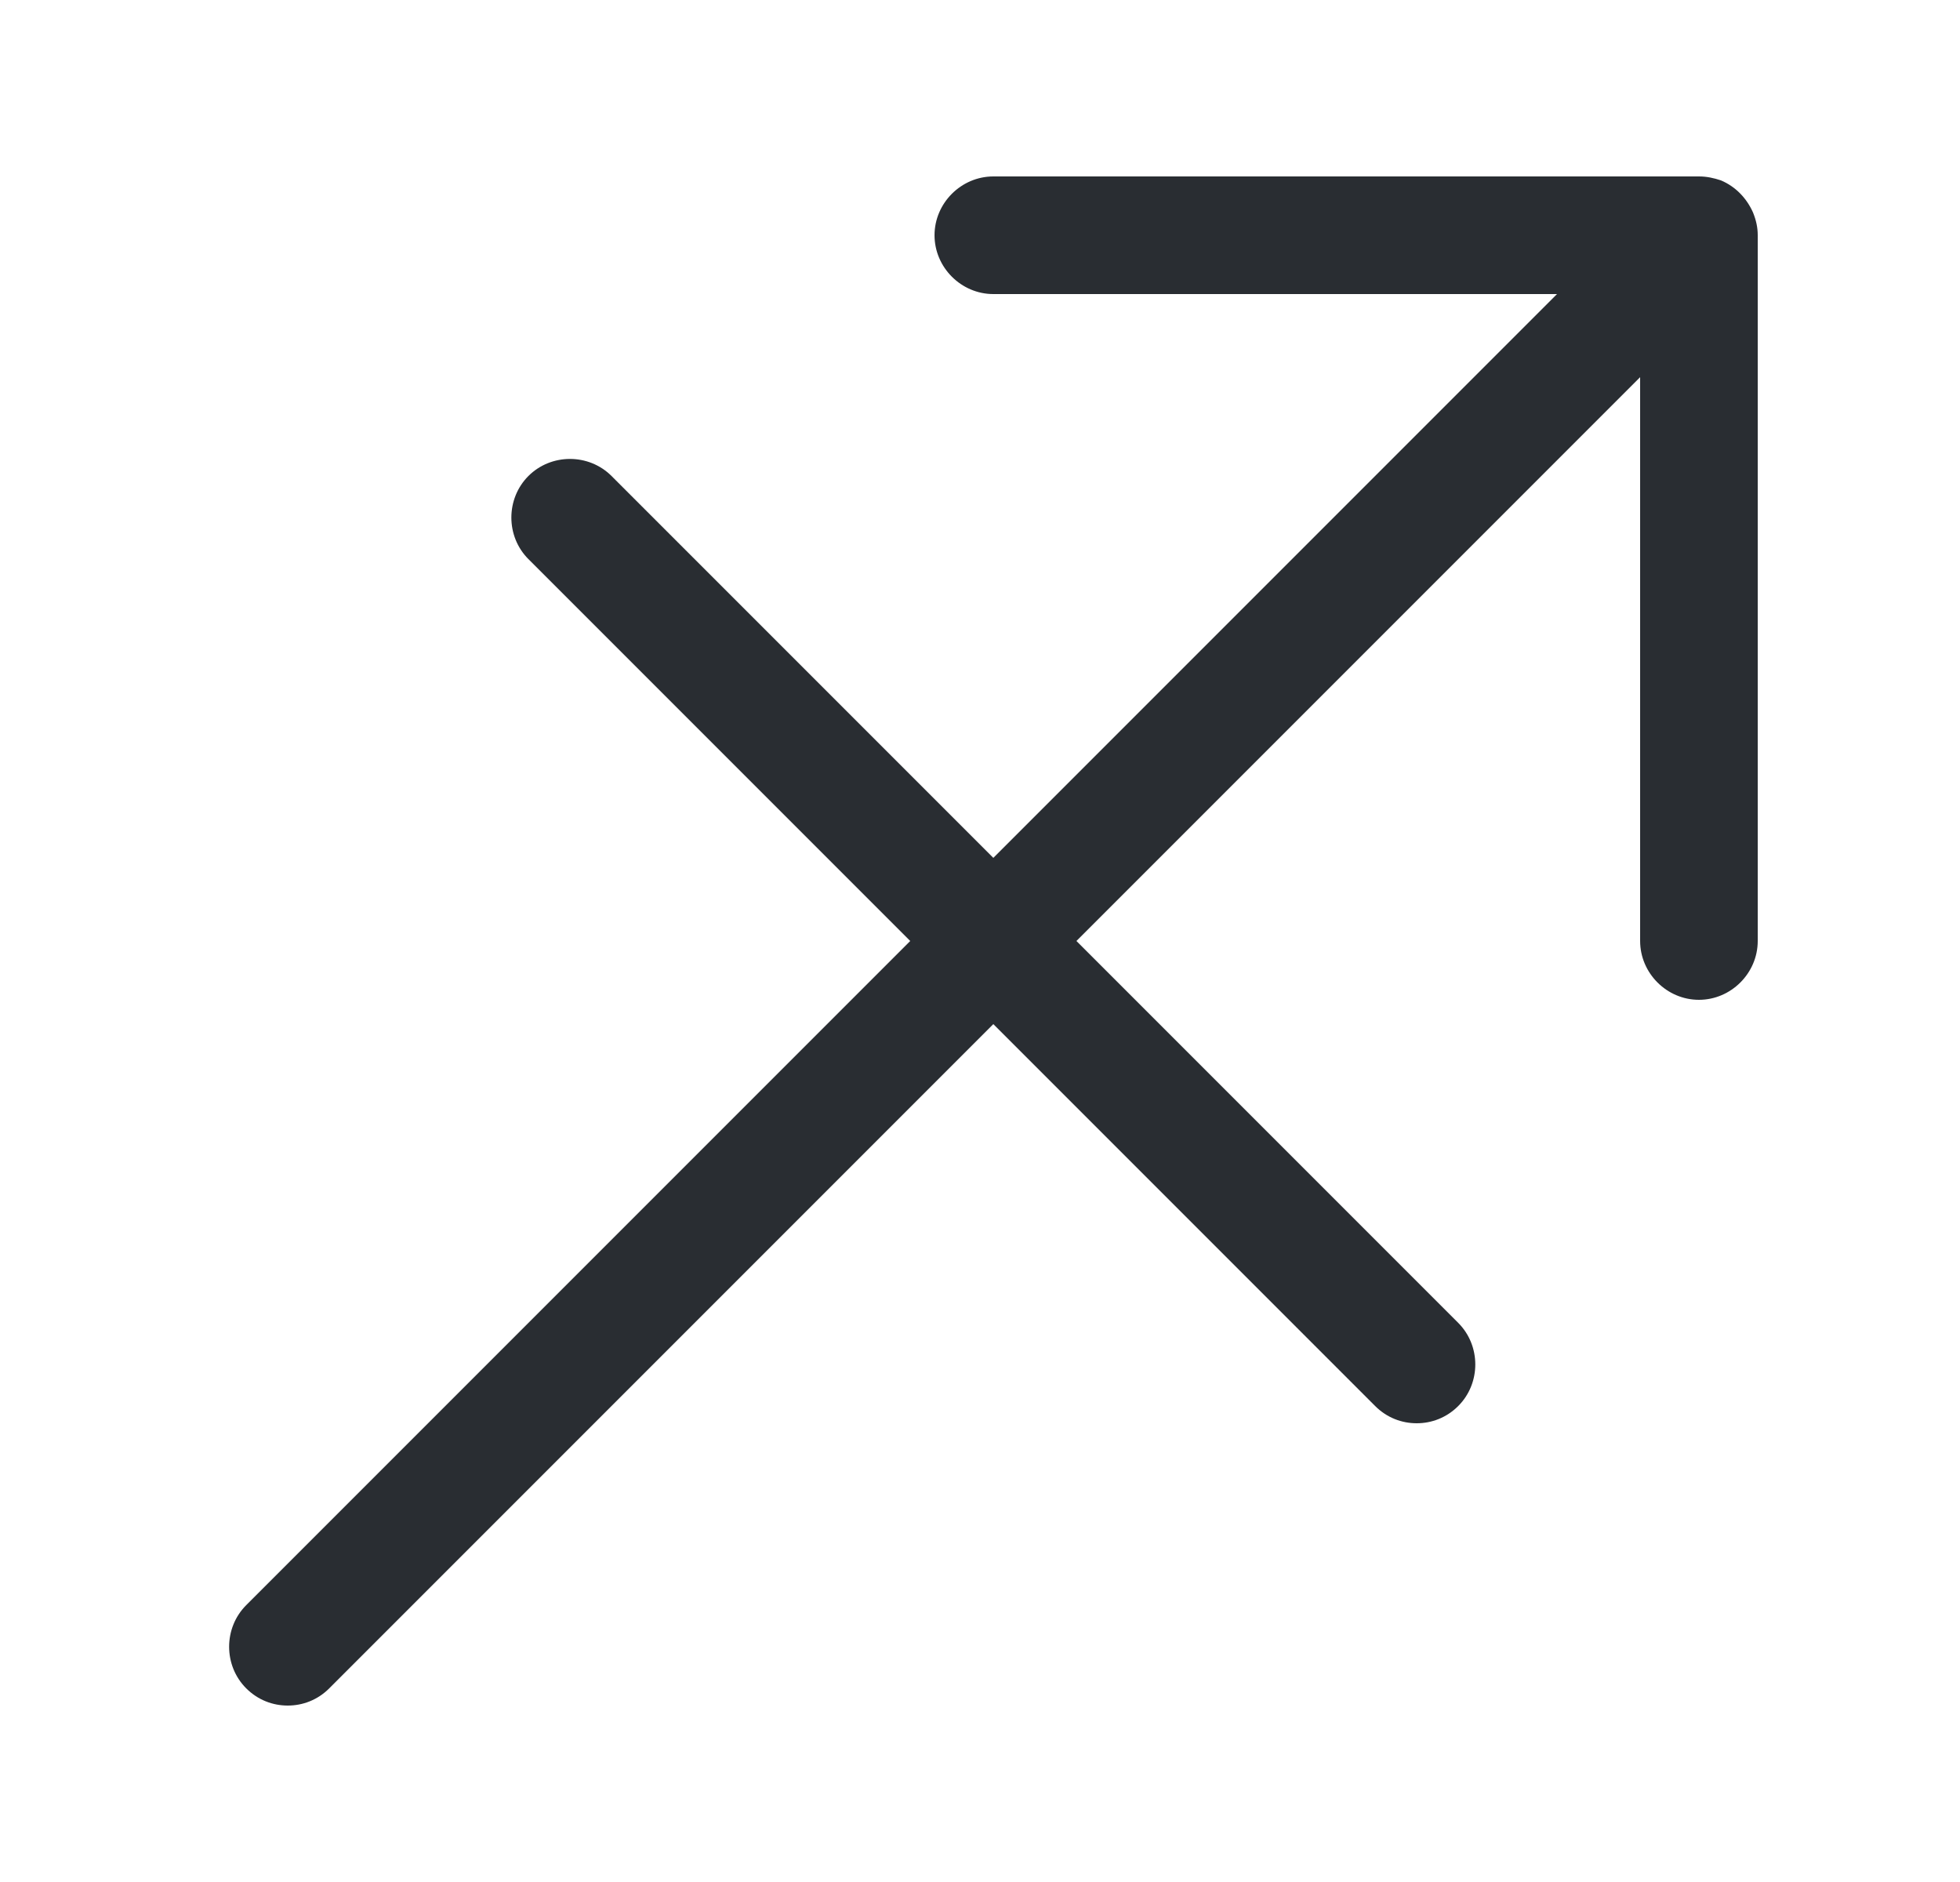 <svg width="25" height="24" viewBox="0 0 25 24" fill="none" xmlns="http://www.w3.org/2000/svg">
<path d="M22.36 2.71C22.28 2.53 22.14 2.38 21.95 2.3C21.86 2.27 21.77 2.25 21.67 2.25H12.67C12.26 2.25 11.92 2.59 11.92 3C11.92 3.41 12.26 3.75 12.67 3.75H19.86L3.14 20.47C2.85 20.76 2.85 21.24 3.14 21.53C3.29 21.68 3.48 21.75 3.67 21.75C3.86 21.75 4.05 21.68 4.2 21.53L20.92 4.81V12C20.92 12.41 21.26 12.75 21.67 12.75C22.08 12.75 22.42 12.41 22.42 12V3C22.42 2.9 22.4 2.81 22.36 2.71Z" fill="#292D32"/>
<path d="M18.07 18.15C17.88 18.15 17.69 18.08 17.54 17.93L6.74 7.13C6.45 6.84 6.45 6.36 6.74 6.07C7.03 5.78 7.51 5.78 7.8 6.07L18.6 16.87C18.89 17.16 18.89 17.64 18.6 17.93C18.45 18.08 18.26 18.15 18.07 18.15Z" fill="#292D32"/>
</svg>
